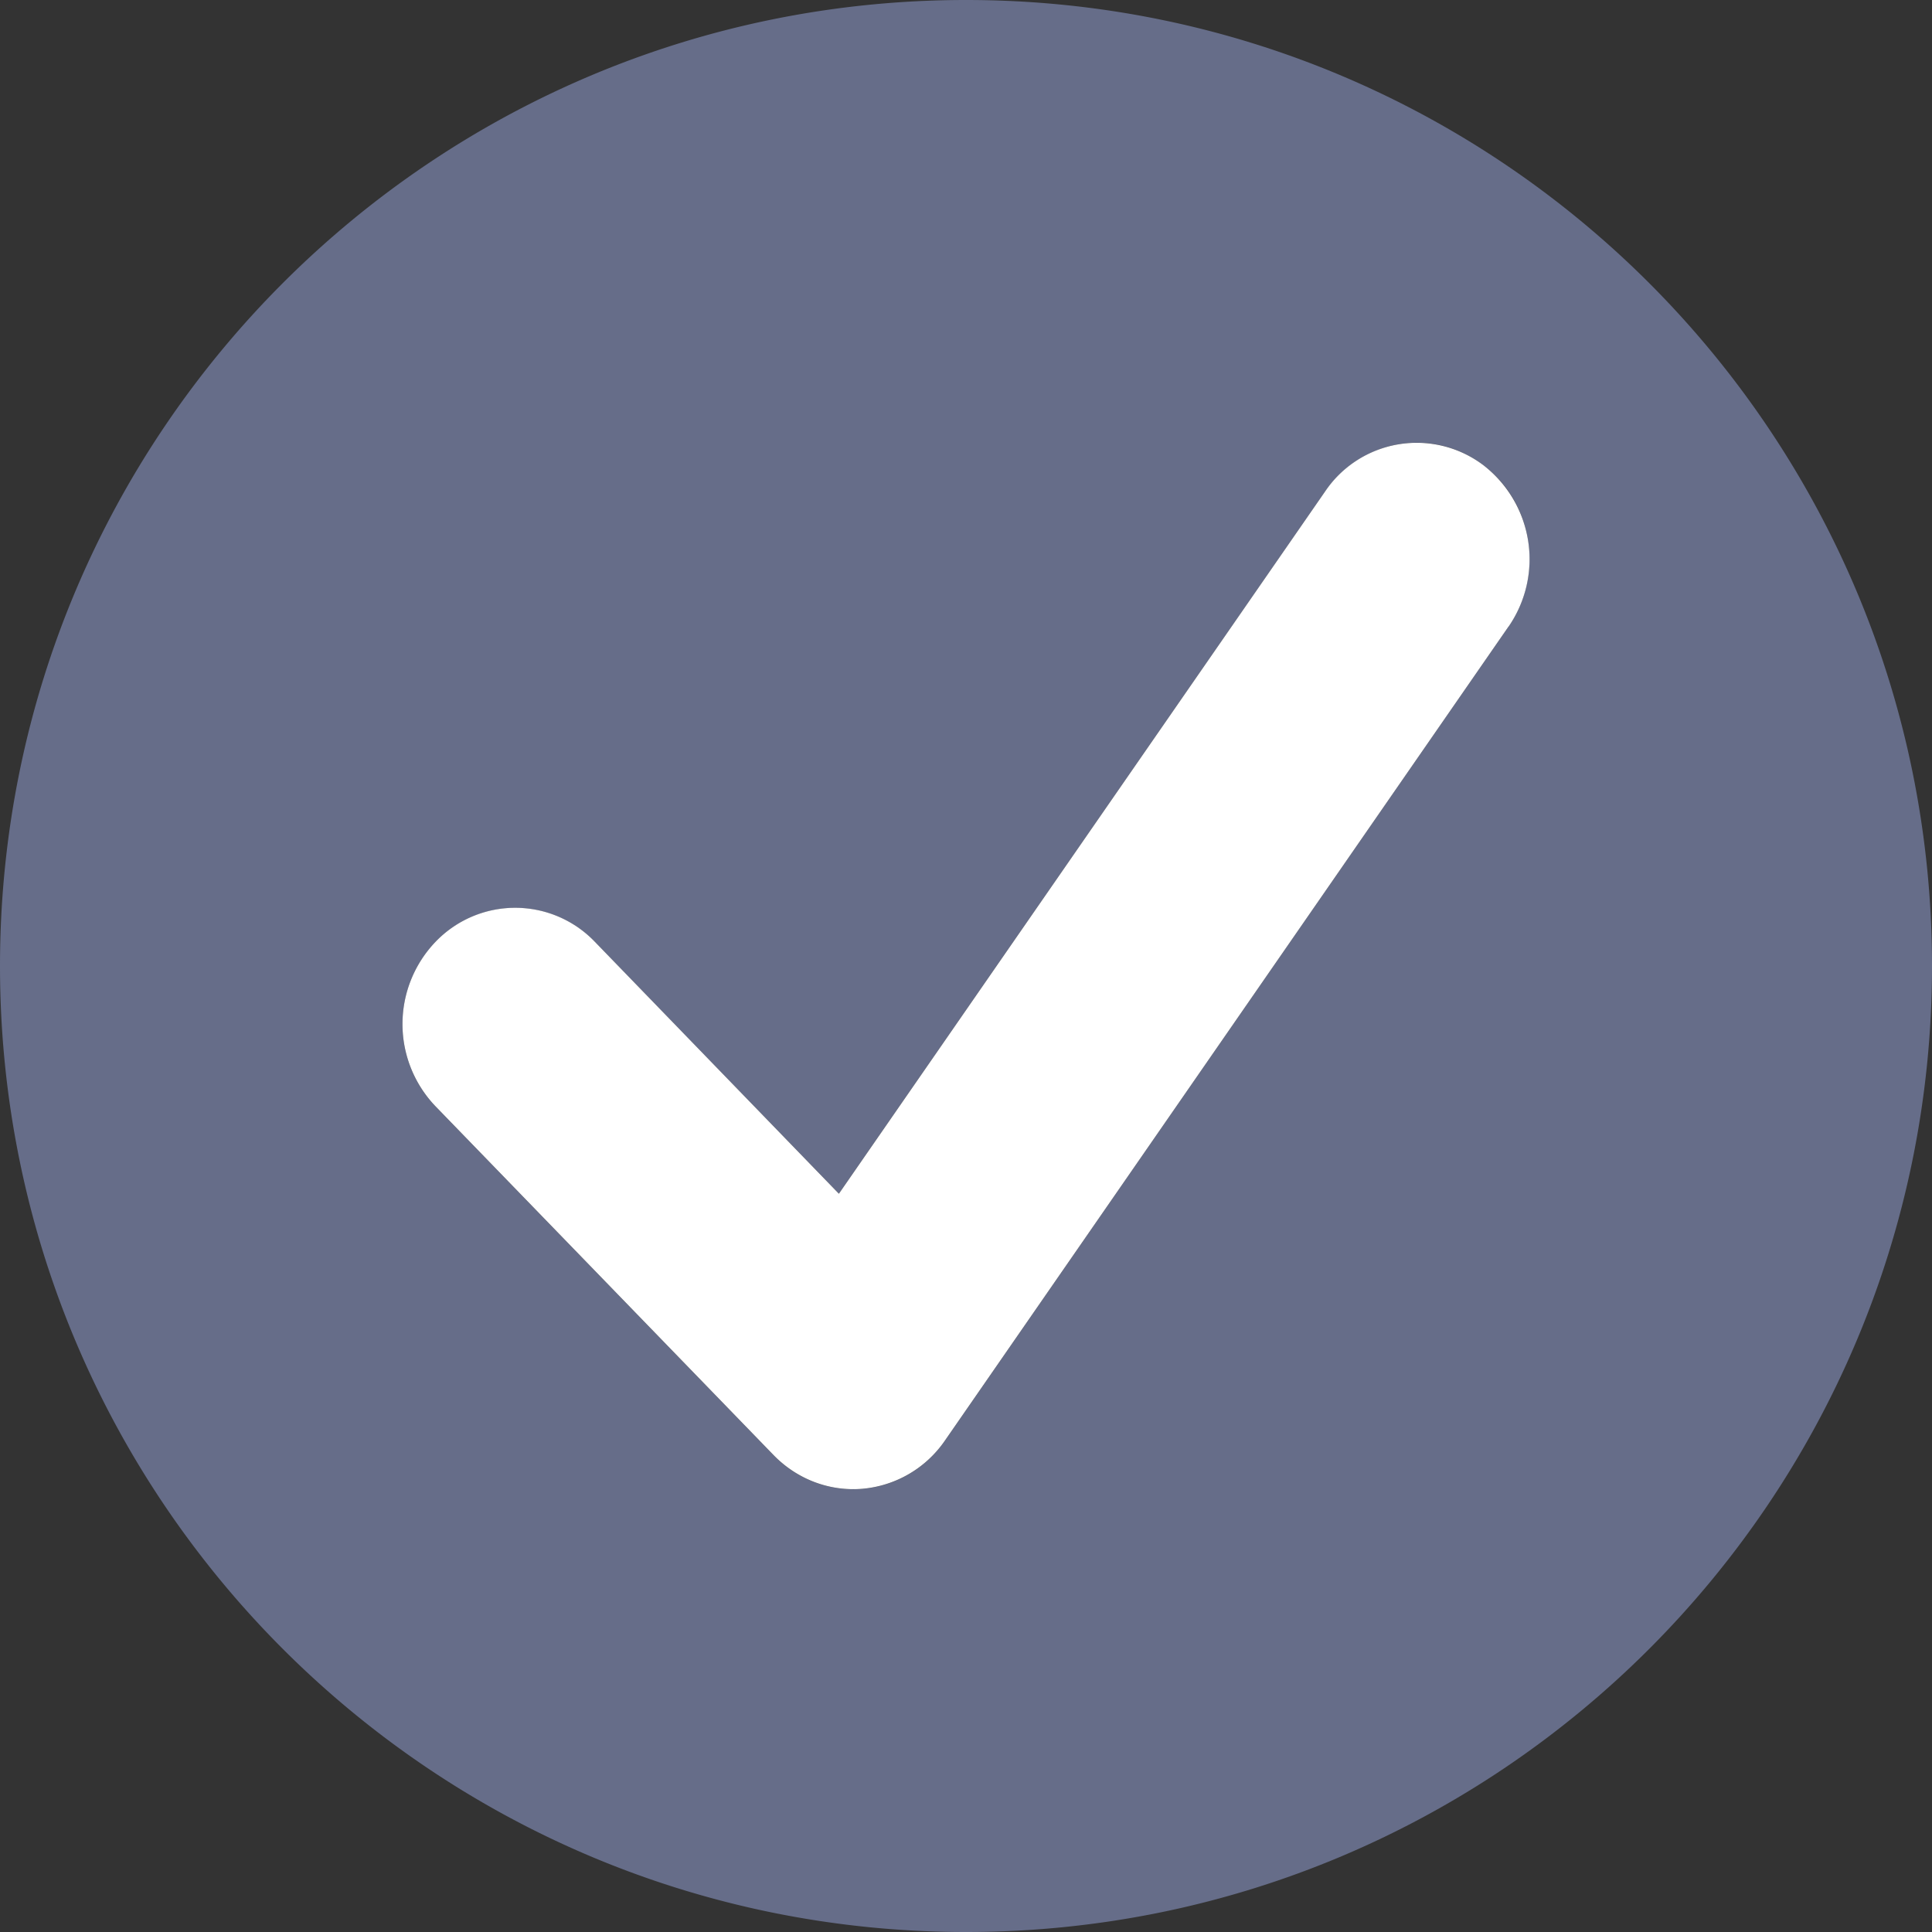 <svg xmlns="http://www.w3.org/2000/svg" fill="none" viewBox="0 0 24 24"><rect x="0" y="0" width="24" height="24" fill="#333333" stroke="none"/><path fill="#666D89" fill-rule="evenodd" d="M12 0C5.373 0 0 5.373 0 12s5.373 12 12 12 12-5.373 12-12S18.627 0 12 0Zm6.414 5.77c.629.463.774 1.365.325 2.014l-7 10.111a1.388 1.388 0 0 1-1.024.6 1.375 1.375 0 0 1-1.105-.418l-4.2-4.333a1.477 1.477 0 0 1 0-2.043 1.37 1.37 0 0 1 1.98 0l3.031 3.127 6.04-8.723c.45-.65 1.324-.8 1.953-.336Z" clip-rule="evenodd"/><path fill="#fff" d="M18.74 7.784a1.475 1.475 0 0 0-.326-2.015 1.373 1.373 0 0 0-1.953.336l-6.04 8.724L7.39 11.7a1.37 1.37 0 0 0-1.98 0 1.477 1.477 0 0 0 0 2.043l4.2 4.333c.291.3.695.453 1.105.418a1.39 1.39 0 0 0 1.024-.6l7-10.11Z"/></svg>